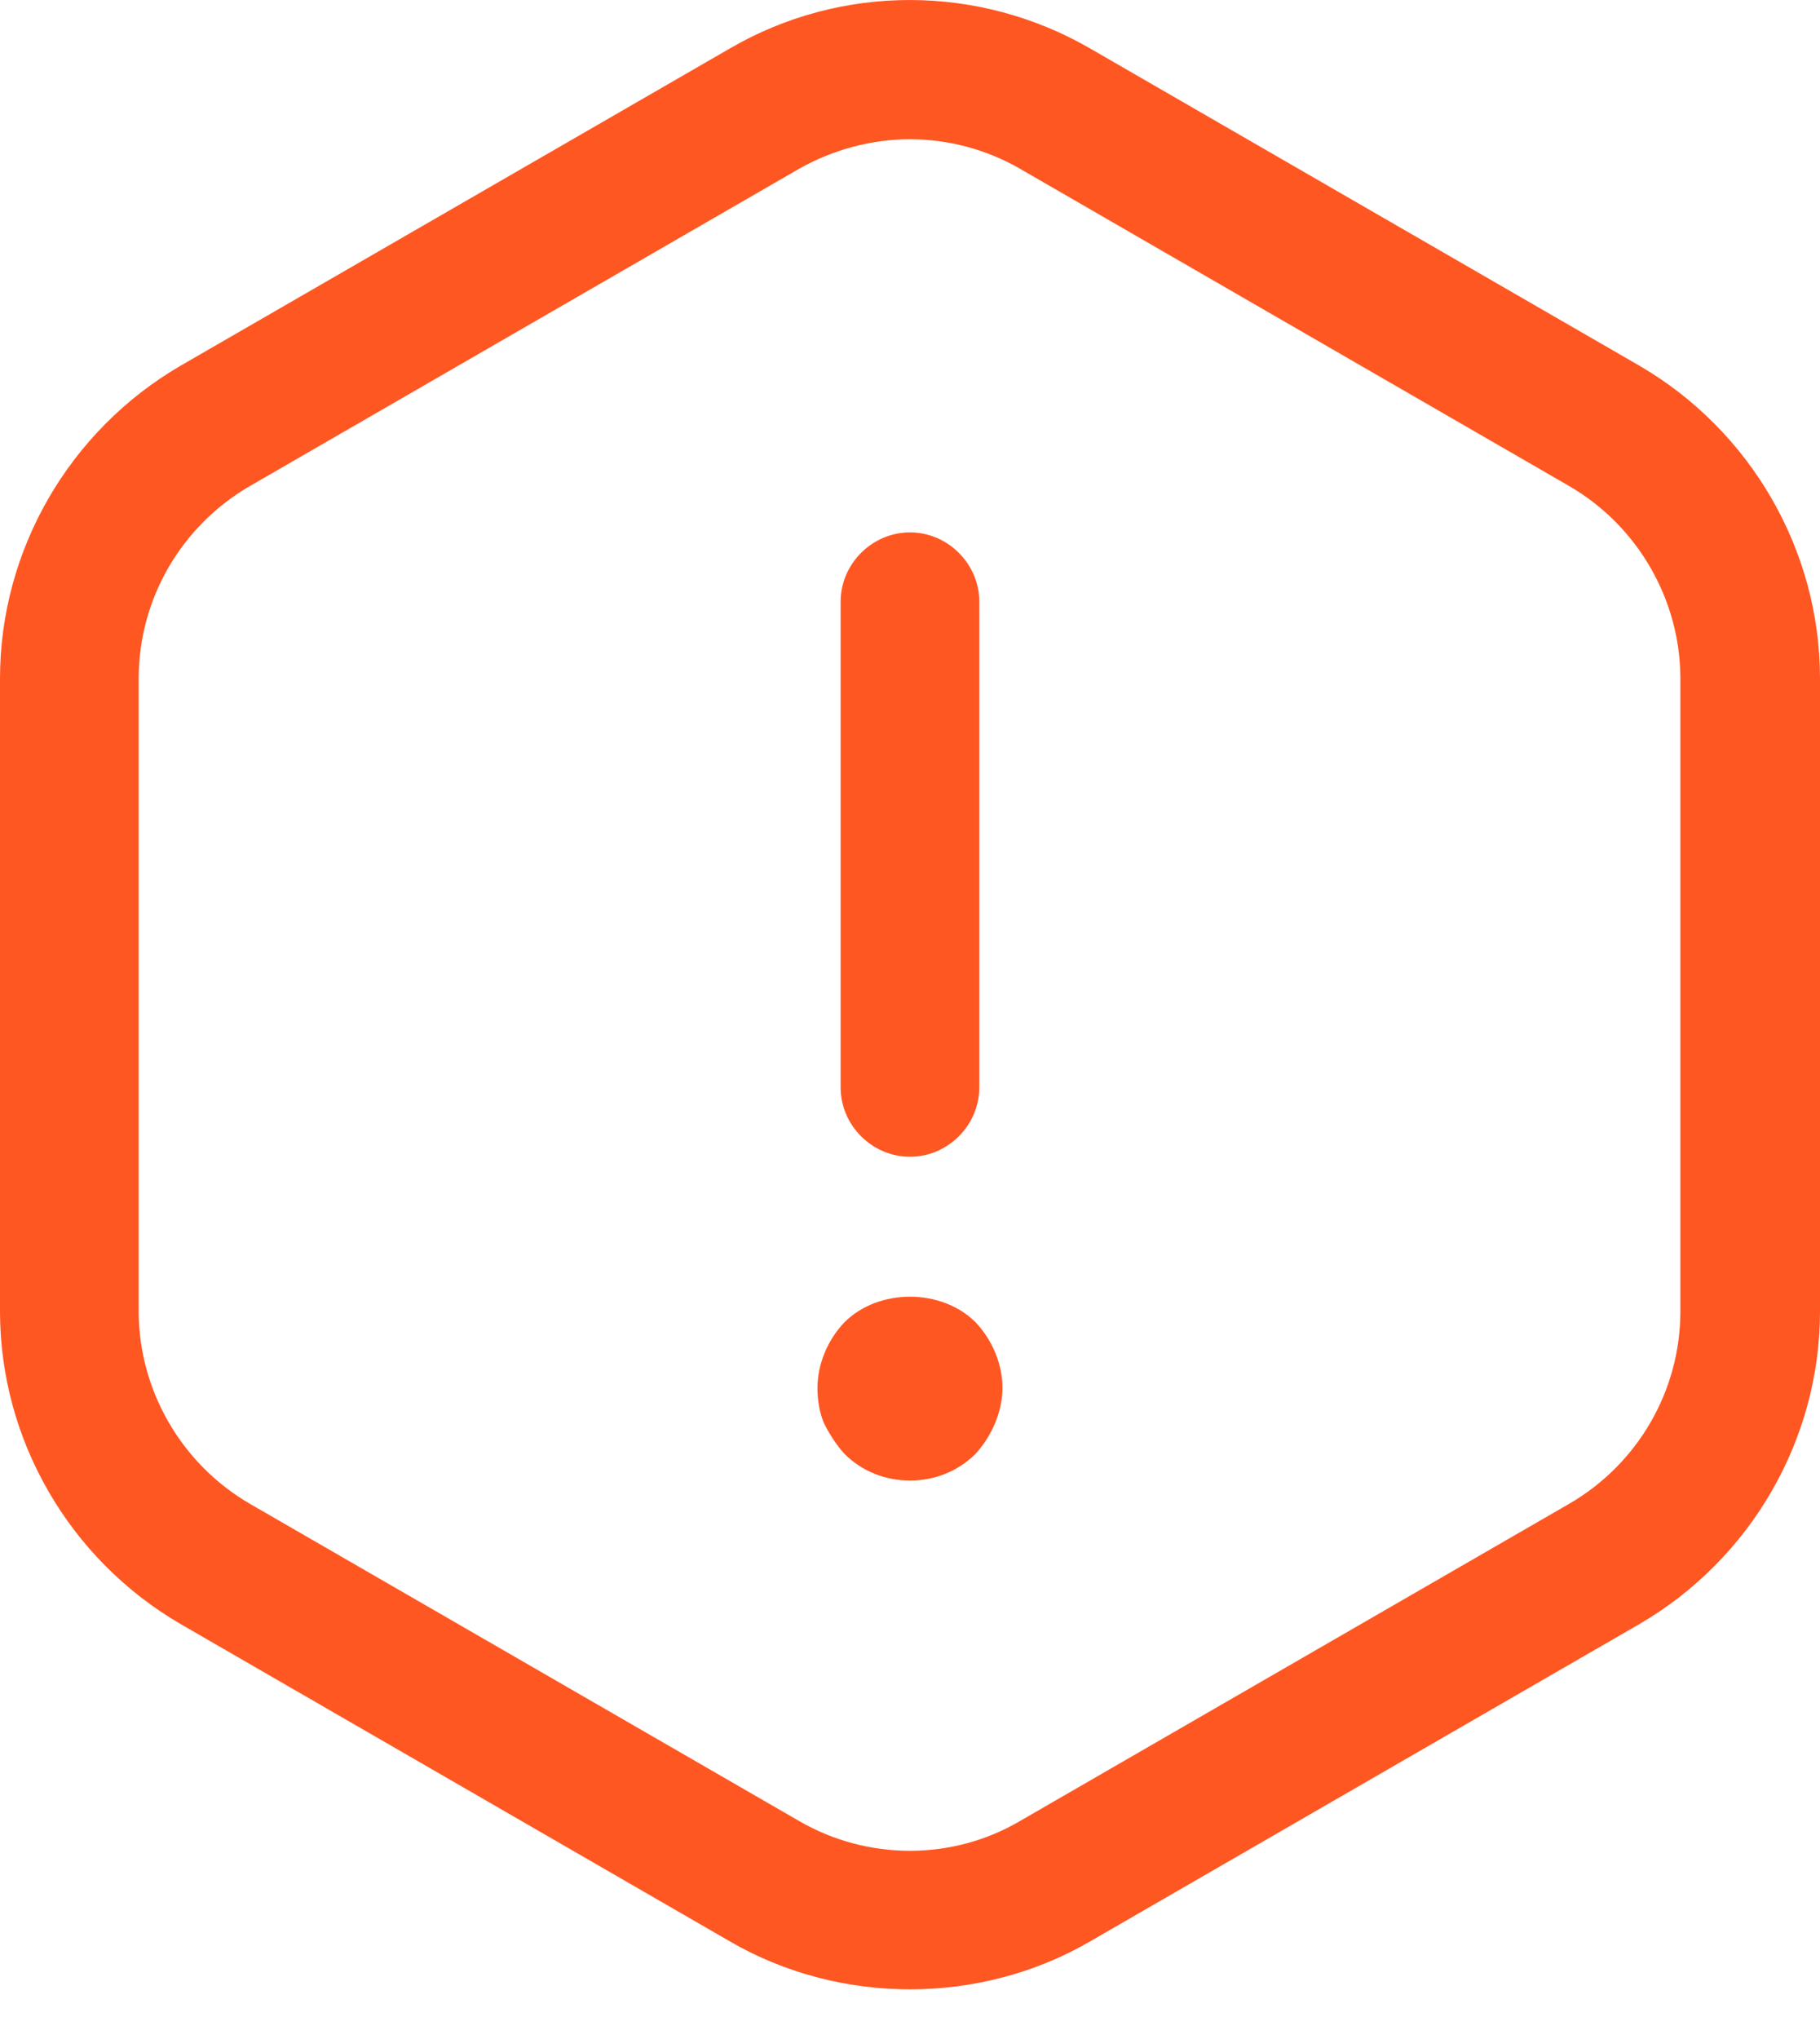 <svg width="25" height="28" viewBox="0 0 25 28" fill="none" xmlns="http://www.w3.org/2000/svg">
<path d="M12.5 15.885C11.979 15.885 11.547 15.453 11.547 14.932V8.263C11.547 7.743 11.979 7.311 12.5 7.311C13.02 7.311 13.452 7.743 13.452 8.263V14.932C13.452 15.453 13.02 15.885 12.5 15.885Z" fill="#FF5722"/>
<path d="M12.5 20.331C12.157 20.331 11.839 20.204 11.598 19.963C11.484 19.836 11.395 19.696 11.318 19.544C11.255 19.391 11.229 19.226 11.229 19.061C11.229 18.731 11.369 18.401 11.598 18.159C12.068 17.689 12.932 17.689 13.402 18.159C13.63 18.401 13.77 18.731 13.77 19.061C13.77 19.226 13.732 19.391 13.668 19.544C13.605 19.696 13.516 19.836 13.402 19.963C13.16 20.204 12.843 20.331 12.5 20.331Z" fill="#FF5722"/>
<path d="M12.5 27.318C11.649 27.318 10.785 27.102 10.023 26.658L2.477 22.3C0.953 21.411 0 19.773 0 18.007V9.318C0 7.552 0.953 5.913 2.477 5.024L10.023 0.667C11.547 -0.222 13.44 -0.222 14.977 0.667L22.523 5.024C24.047 5.913 25 7.552 25 9.318V18.007C25 19.773 24.047 21.411 22.523 22.3L14.977 26.658C14.215 27.102 13.351 27.318 12.5 27.318ZM12.5 1.912C11.979 1.912 11.446 2.052 10.976 2.318L3.43 6.676C2.49 7.222 1.905 8.225 1.905 9.318V18.007C1.905 19.087 2.49 20.103 3.43 20.649L10.976 25.006C11.916 25.552 13.084 25.552 14.012 25.006L21.557 20.649C22.497 20.103 23.082 19.099 23.082 18.007V9.318C23.082 8.238 22.497 7.222 21.557 6.676L14.012 2.318C13.554 2.052 13.021 1.912 12.5 1.912Z" fill="#FF5722"/>
</svg>
